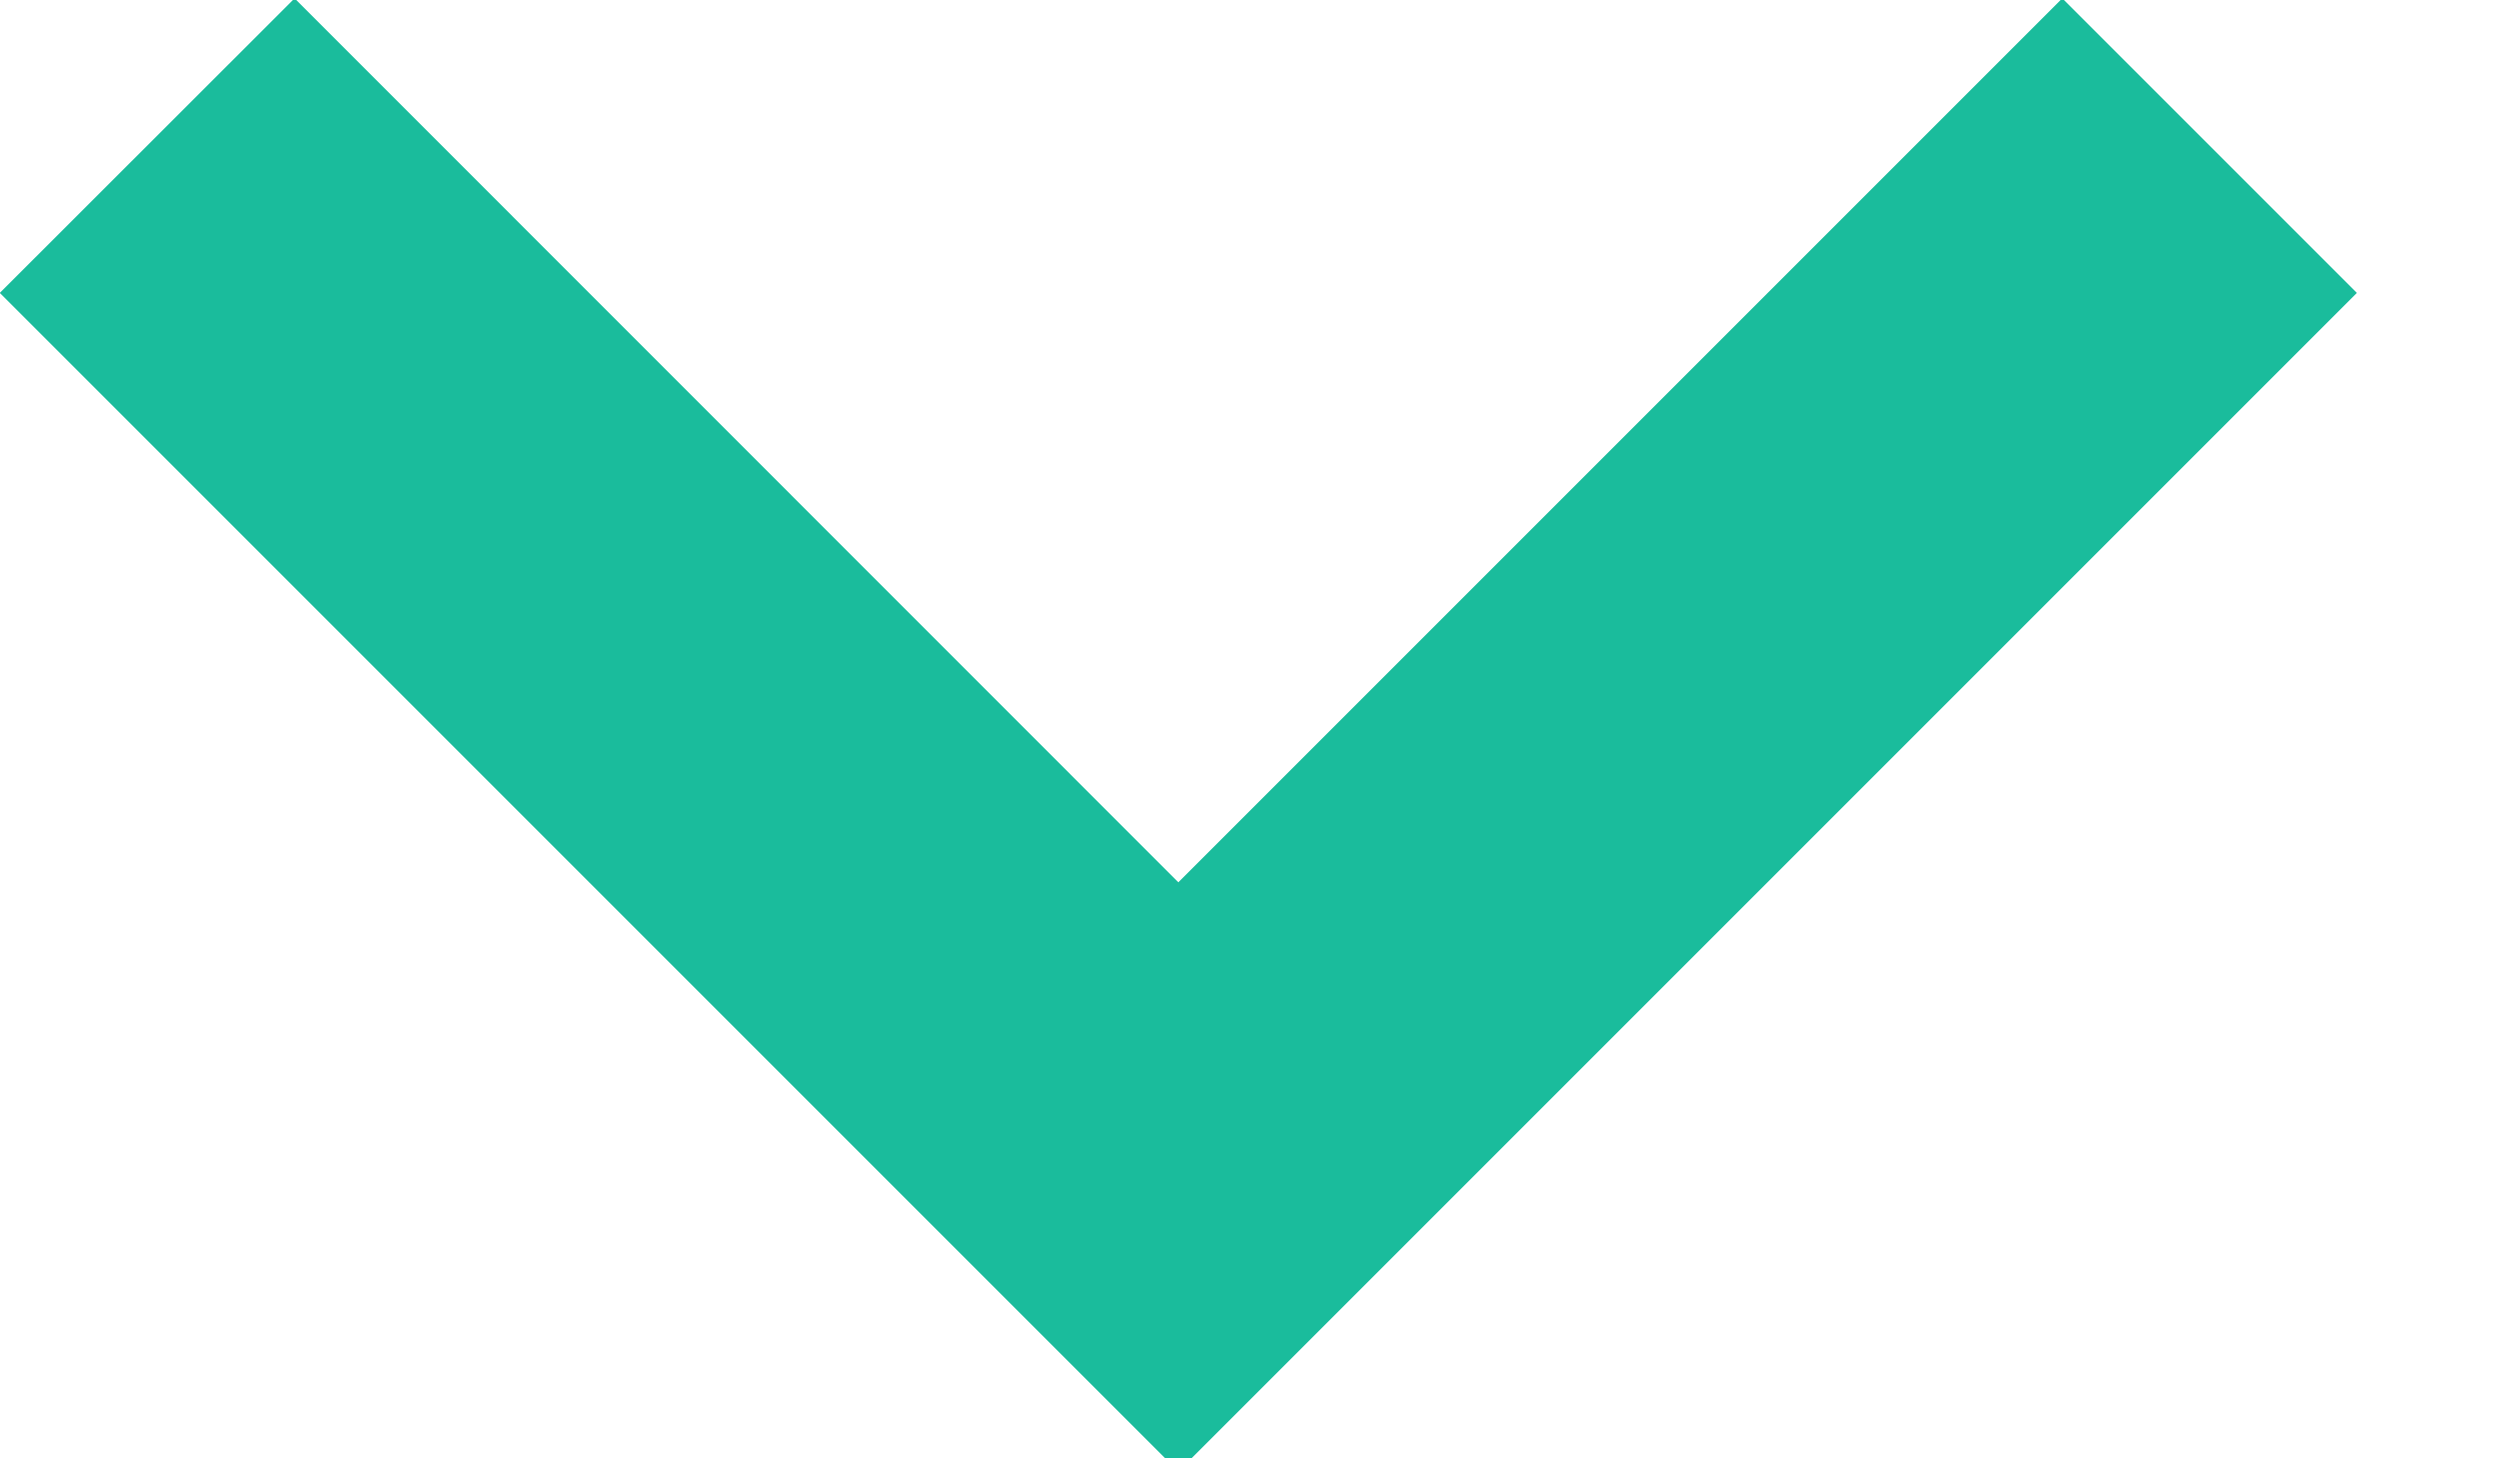 <svg xmlns="http://www.w3.org/2000/svg" xmlns:xlink="http://www.w3.org/1999/xlink" preserveAspectRatio="xMidYMid" width="12" height="7" viewBox="0 0 12 7">
  <defs>
    <style>

      .cls-2 {
        fill: #1abc9c;
      }
    </style>
  </defs>
  <path d="M11.313,1.406 C11.313,1.406 5.656,7.063 5.656,7.063 C5.656,7.063 4.242,5.649 4.242,5.649 C4.242,5.649 4.242,5.649 4.242,5.649 C4.242,5.649 -0.001,1.406 -0.001,1.406 C-0.001,1.406 1.414,-0.008 1.414,-0.008 C1.414,-0.008 5.656,4.235 5.656,4.235 C5.656,4.235 9.899,-0.008 9.899,-0.008 C9.899,-0.008 11.313,1.406 11.313,1.406 Z" id="path-1" class="cls-2" fill-rule="evenodd"/>
</svg>
